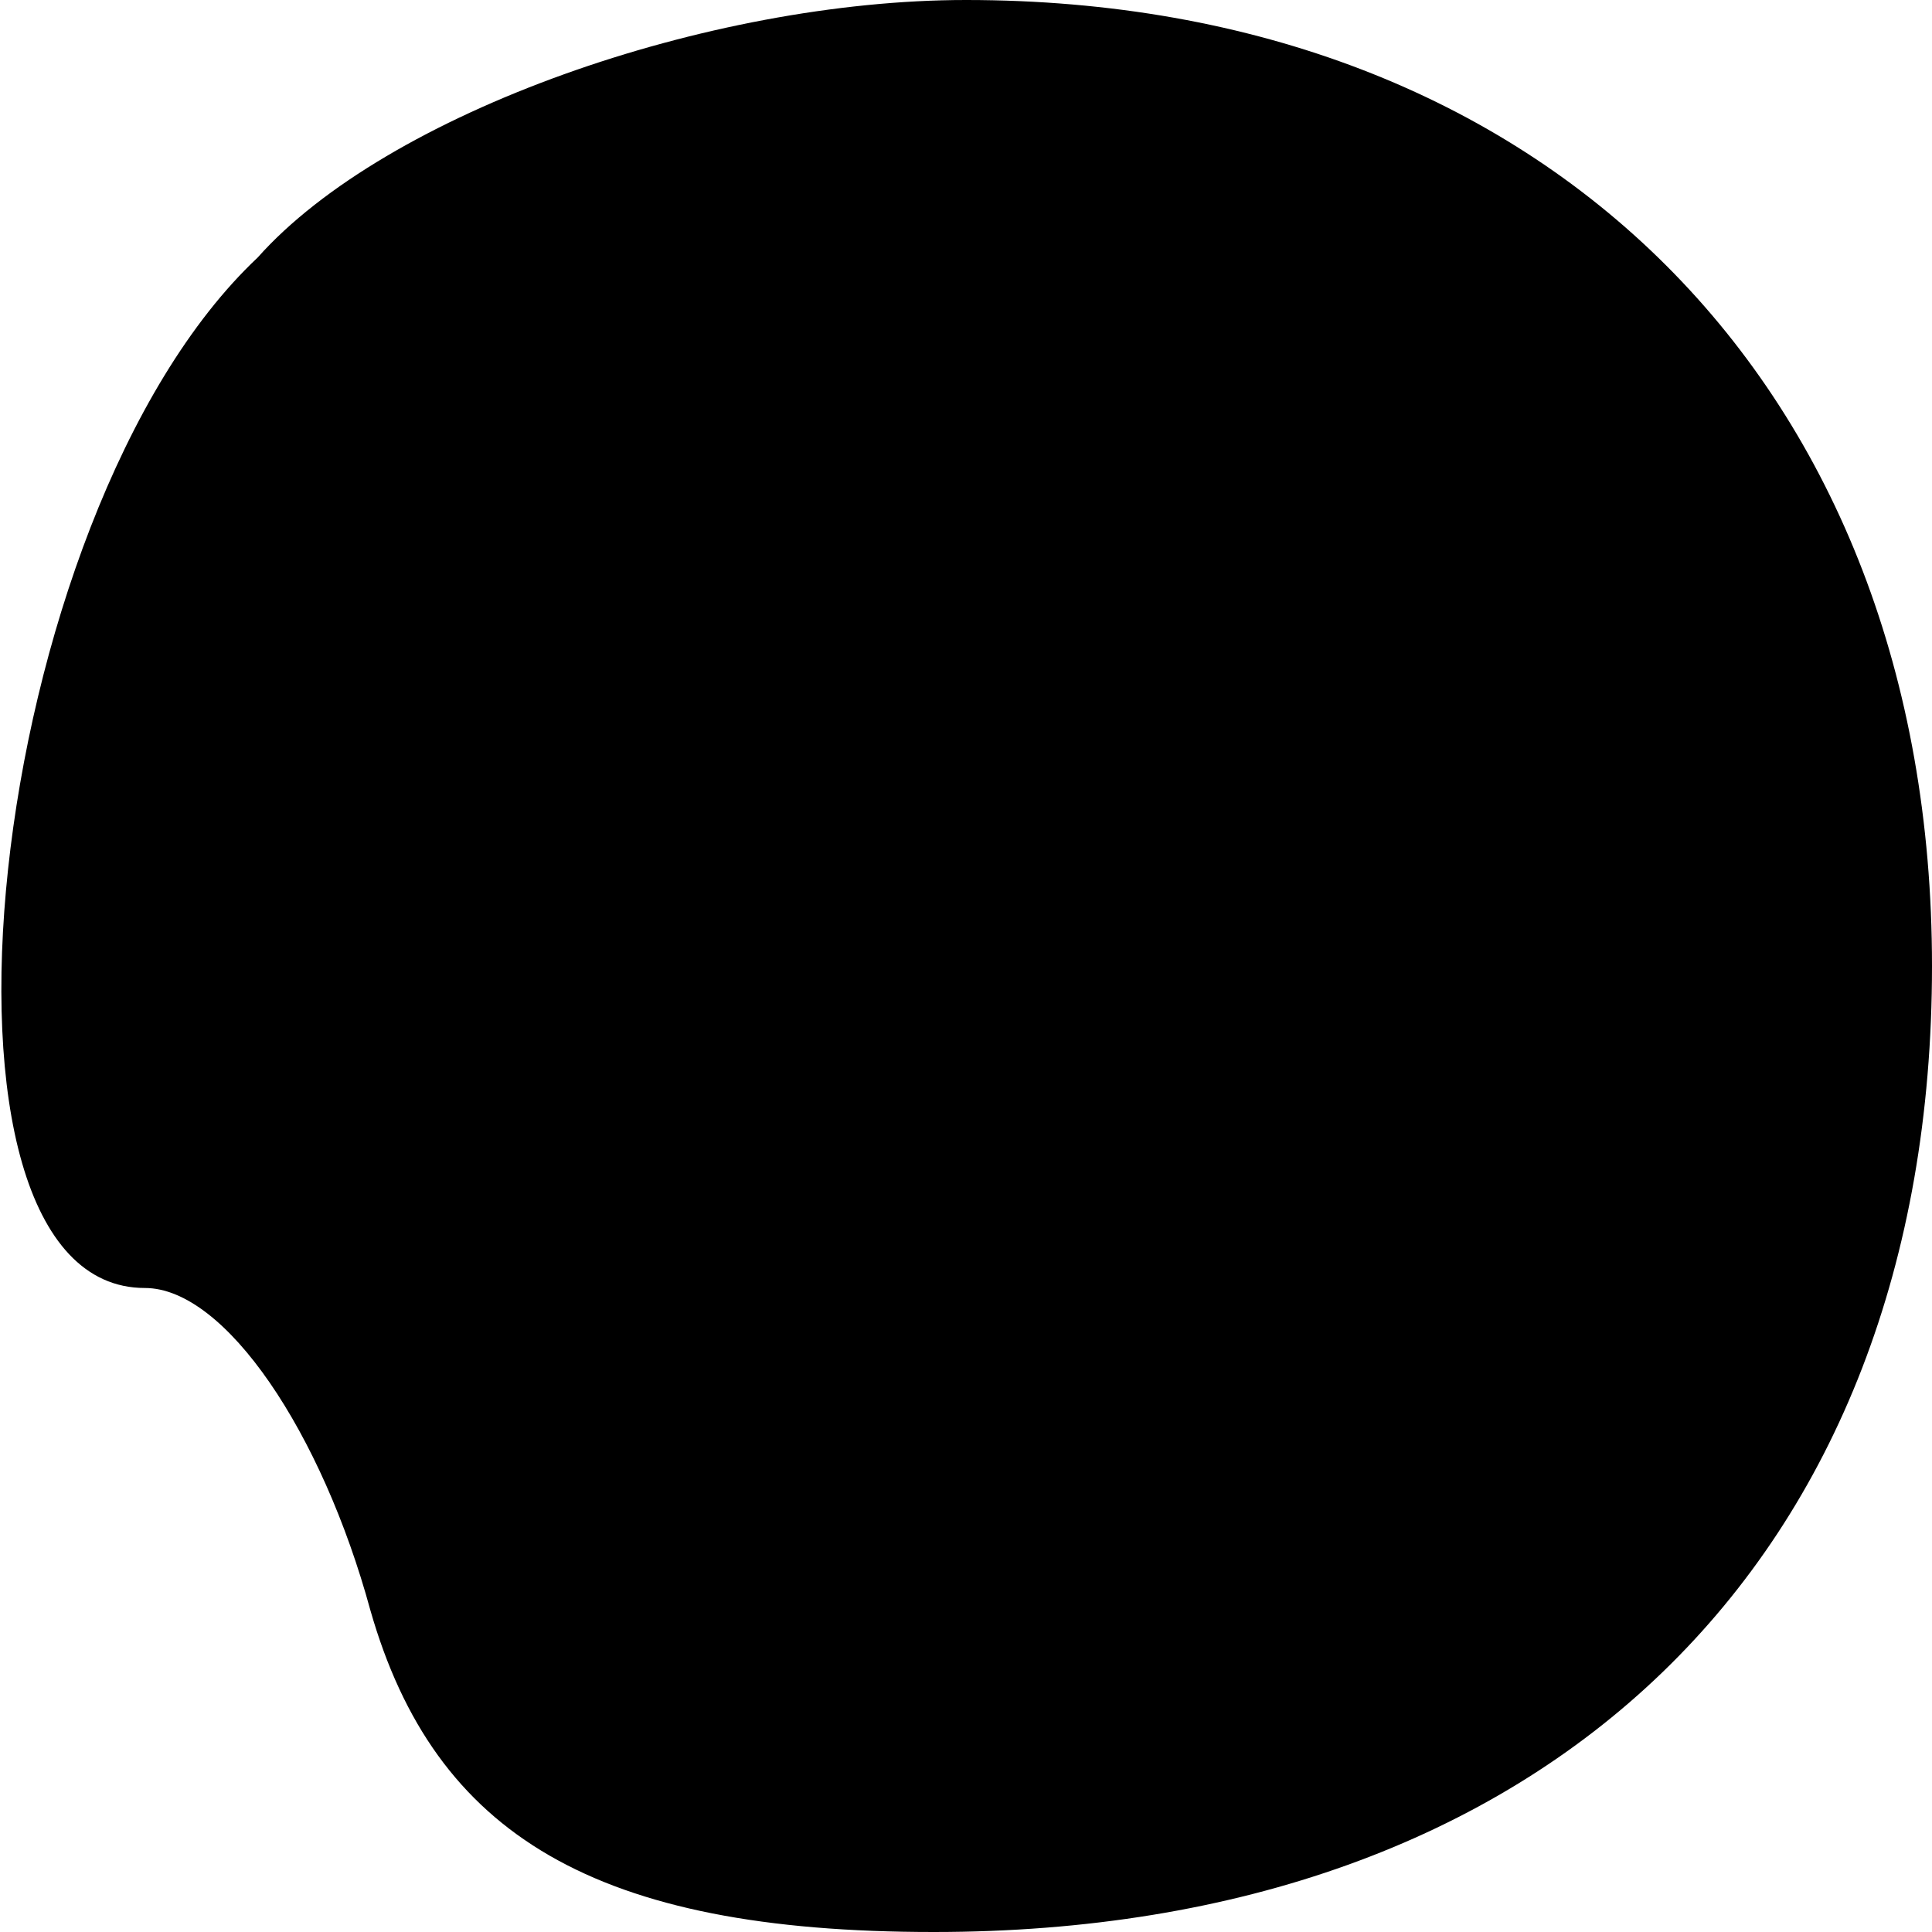 <?xml version="1.0" standalone="no"?>
<!DOCTYPE svg PUBLIC "-//W3C//DTD SVG 20010904//EN"
 "http://www.w3.org/TR/2001/REC-SVG-20010904/DTD/svg10.dtd">
<svg version="1.0" xmlns="http://www.w3.org/2000/svg"
 width="12pt" height="12pt" viewBox="0 0 12 12"
 preserveAspectRatio="xMidYMid meet">
<g transform="translate(0,12) scale(0.1,-0.1)"
fill="#000000" stroke="none">
<path fill="#000000" stroke="none" d="M16 104 c-17 -16 -22 -64 -7 -64 5 0
11 -9 14 -20 4 -14 14 -20 35 -20 38 0 62 23 62 60 0 36 -24 60 -60 60 -16 0
-36 -7 -44 -16z"/>
</g>
</svg>
